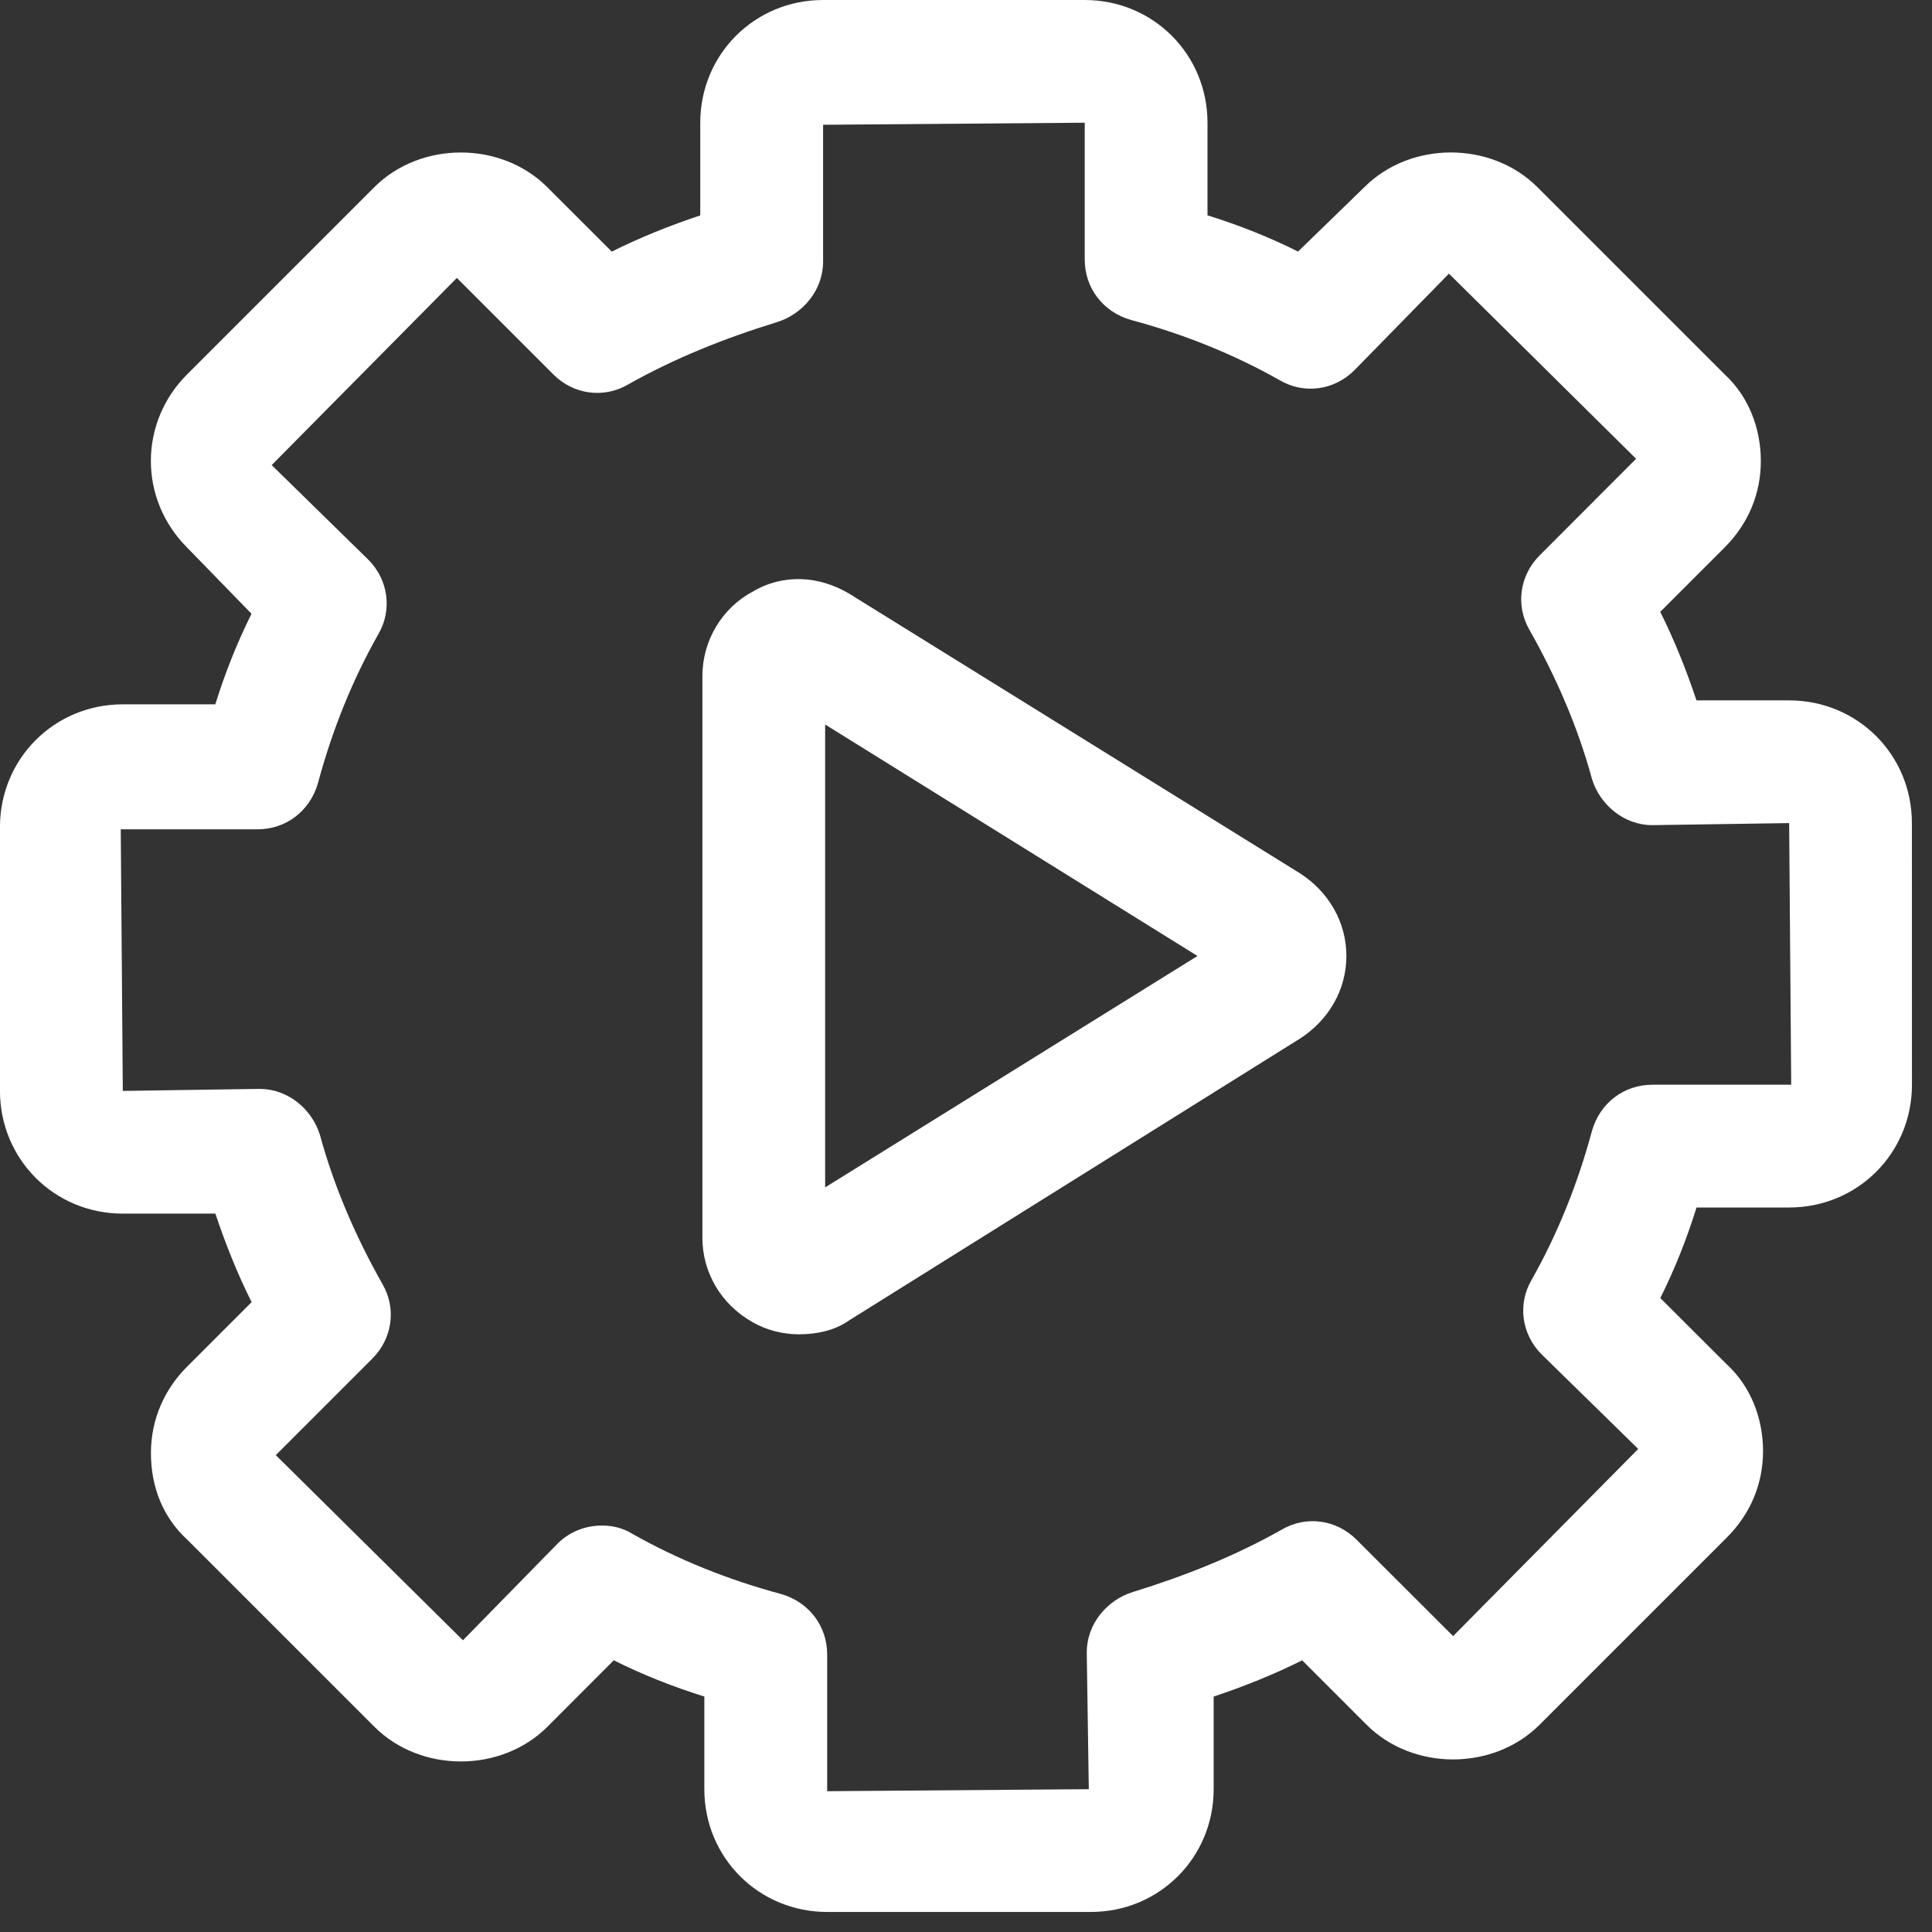 <svg xmlns="http://www.w3.org/2000/svg" width="64" height="64" viewBox="0 0 64 64">
    <rect x="0" y="0" width="64" height="64" fill="#333333" stroke="none"/>
    <g fill="none" fill-rule="evenodd">
        <g fill="#FFF" fill-rule="nonzero">
            <g>
                <g>
                    <g>
                        <path d="M145.932 0C148.201 0 150 1.802 150 4.068v3.065c1.068.333 2.068.734 3 1.2l2.195-2.132c1.534-1.534 4.201-1.534 5.735 0l6.2 6.2c.8.735 1.2 1.8 1.2 2.867 0 1.068-.4 2.068-1.2 2.868l-2.132 2.132c.466.933.867 1.933 1.2 2.933h3.068c2.268 0 4.068 1.8 4.068 4.065l.002 8.667c0 2.268-1.802 4.067-4.067 4.067H166.2c-.333 1.068-.734 2.068-1.2 3l2.203 2.198c.8.735 1.2 1.8 1.2 2.868 0 1.067-.4 2.067-1.2 2.867l-6.2 6.2c-1.535 1.534-4.201 1.534-5.735 0L153.136 55c-.932.467-1.932.868-2.932 1.201v3.068c0 2.268-1.803 4.067-4.068 4.067H137.4c-2.268 0-4.068-1.802-4.068-4.067V56.2c-1.067-.333-2.067-.734-3-1.2l-2.197 2.2c-1.534 1.534-4.201 1.534-5.735 0l-6.2-6.2c-.8-.735-1.2-1.735-1.2-2.868 0-1.133.465-2.133 1.202-2.864l2.133-2.133c-.466-.932-.867-1.932-1.2-2.932h-3.068c-2.269 0-4.068-1.803-4.068-4.068V27.4c0-2.268 1.802-4.068 4.068-4.068h3.065c.333-1.067.734-2.067 1.2-3l-2.135-2.195c-1.599-1.601-1.599-4.135 0-5.734l6.2-6.2c1.534-1.535 4.201-1.535 5.735 0l2.133 2.132c.932-.466 1.932-.867 2.932-1.2V4.067C133.198 1.799 135 0 137.266 0zm0 4.065l-8.666.068v4.54c0 .931-.667 1.734-1.534 2-1.732.533-3.398 1.2-4.932 2.067-.8.466-1.8.333-2.466-.333l-3.2-3.2-6.134 6.2 3.2 3.132c.667.667.8 1.667.334 2.467-.867 1.53-1.534 3.197-2 4.932-.265.935-1.068 1.534-2 1.534H114l.068 8.666 4.534-.067c.932 0 1.734.666 2 1.534.469 1.731 1.2 3.398 2.068 4.932.466.8.333 1.8-.334 2.466l-3.2 3.2 6.2 6.133 3.133-3.2c.398-.399.932-.6 1.466-.6.334 0 .667.066 1 .266 1.531.868 3.198 1.534 4.932 2 .935.266 1.534 1.068 1.534 2v4.534l8.667-.067-.068-4.534c0-.933.667-1.735 1.534-2 1.732-.534 3.399-1.2 4.932-2.068.8-.466 1.8-.333 2.467.333l3.203 3.198 6.132-6.2-3.2-3.133c-.667-.667-.8-1.667-.333-2.466.867-1.531 1.533-3.198 2-4.933.265-.934 1.067-1.533 2-1.533h4.601l-.068-8.667-4.533.068c-.933 0-1.735-.667-2-1.534-.47-1.732-1.2-3.399-2.068-4.932-.466-.8-.333-1.8.333-2.467l3.198-3.203-6.2-6.133-3.133 3.201c-.667.667-1.667.8-2.466.333-1.532-.867-3.198-1.534-4.933-2-.935-.265-1.533-1.067-1.533-2V4.065zM134.934 19.6c1-.6 2.2-.531 3.2.068l14.935 9.265c.933.602 1.532 1.602 1.532 2.734 0 1.136-.602 2.136-1.534 2.735l-14.932 9.333c-.466.333-1.068.466-1.667.466-.534 0-1.068-.135-1.534-.4-1.067-.6-1.666-1.668-1.666-2.8V22.398c0-1.2.666-2.265 1.666-2.8zm2.4 4.4v15.334l12.334-7.666L137.334 24z" transform="translate(-318 -483) translate(182 453) translate(0 3) translate(26 27)"/>
                    </g>
                </g>
            </g>
        </g>
    </g>
</svg>
